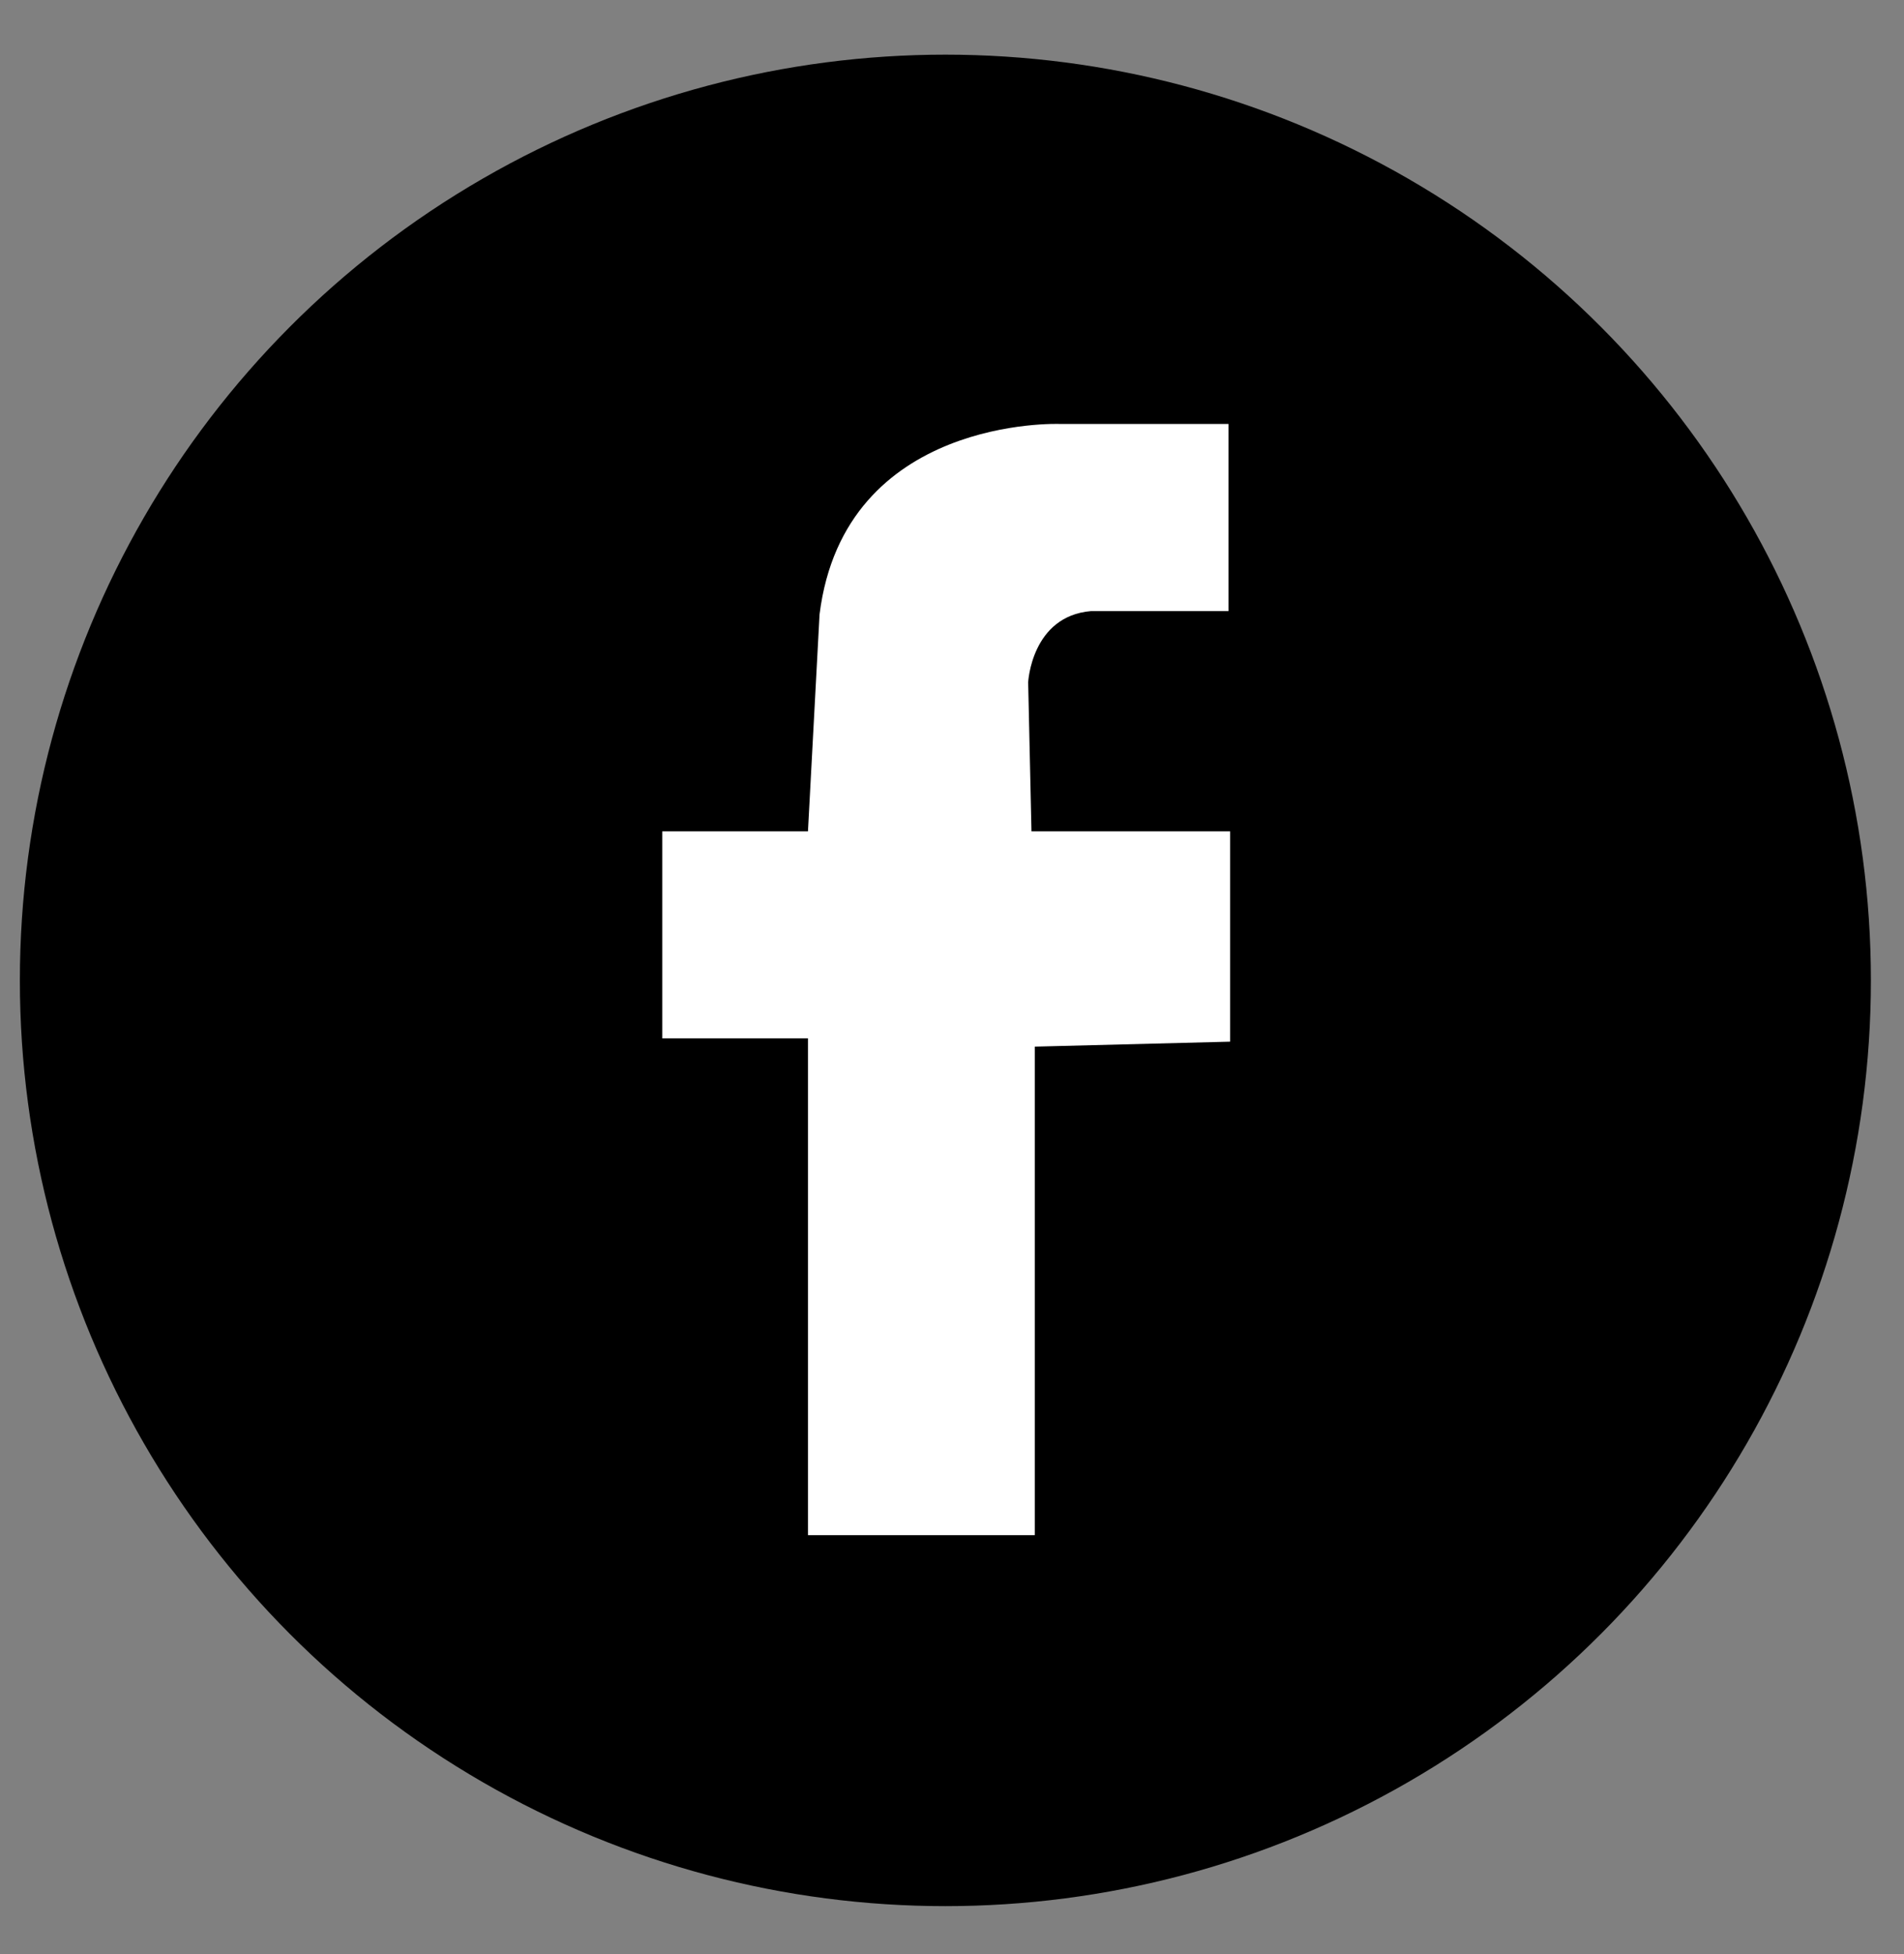 <?xml version="1.0" encoding="utf-8"?>
<!-- Generator: Adobe Illustrator 21.0.2, SVG Export Plug-In . SVG Version: 6.00 Build 0)  -->
<svg version="1.1" id="Layer_1" xmlns="http://www.w3.org/2000/svg" xmlns:xlink="http://www.w3.org/1999/xlink" x="0px" y="0px"
	 viewBox="0 0 115 118" style="enable-background:new 0 0 115 118;" xml:space="preserve">
<rect x="0" y="0" width="115" height="118" fill="#808080" stroke="none"/>
<style type="text/css">
	.st0{fill:#FFFFFF;}
</style>
<g>
	<circle cx="57.1" cy="59.2" r="55.9"/>
	<path class="st0" d="M48.8,50.2H40v12.5h8.8v30h13.7V63.2l11.8-0.3V50.2h-12l-0.2-9c0,0,0.2-4,3.8-4.3h8.3V25.6H64
		c0,0-13-0.5-14.5,11.5L48.8,50.2z"/>
</g>
</svg>